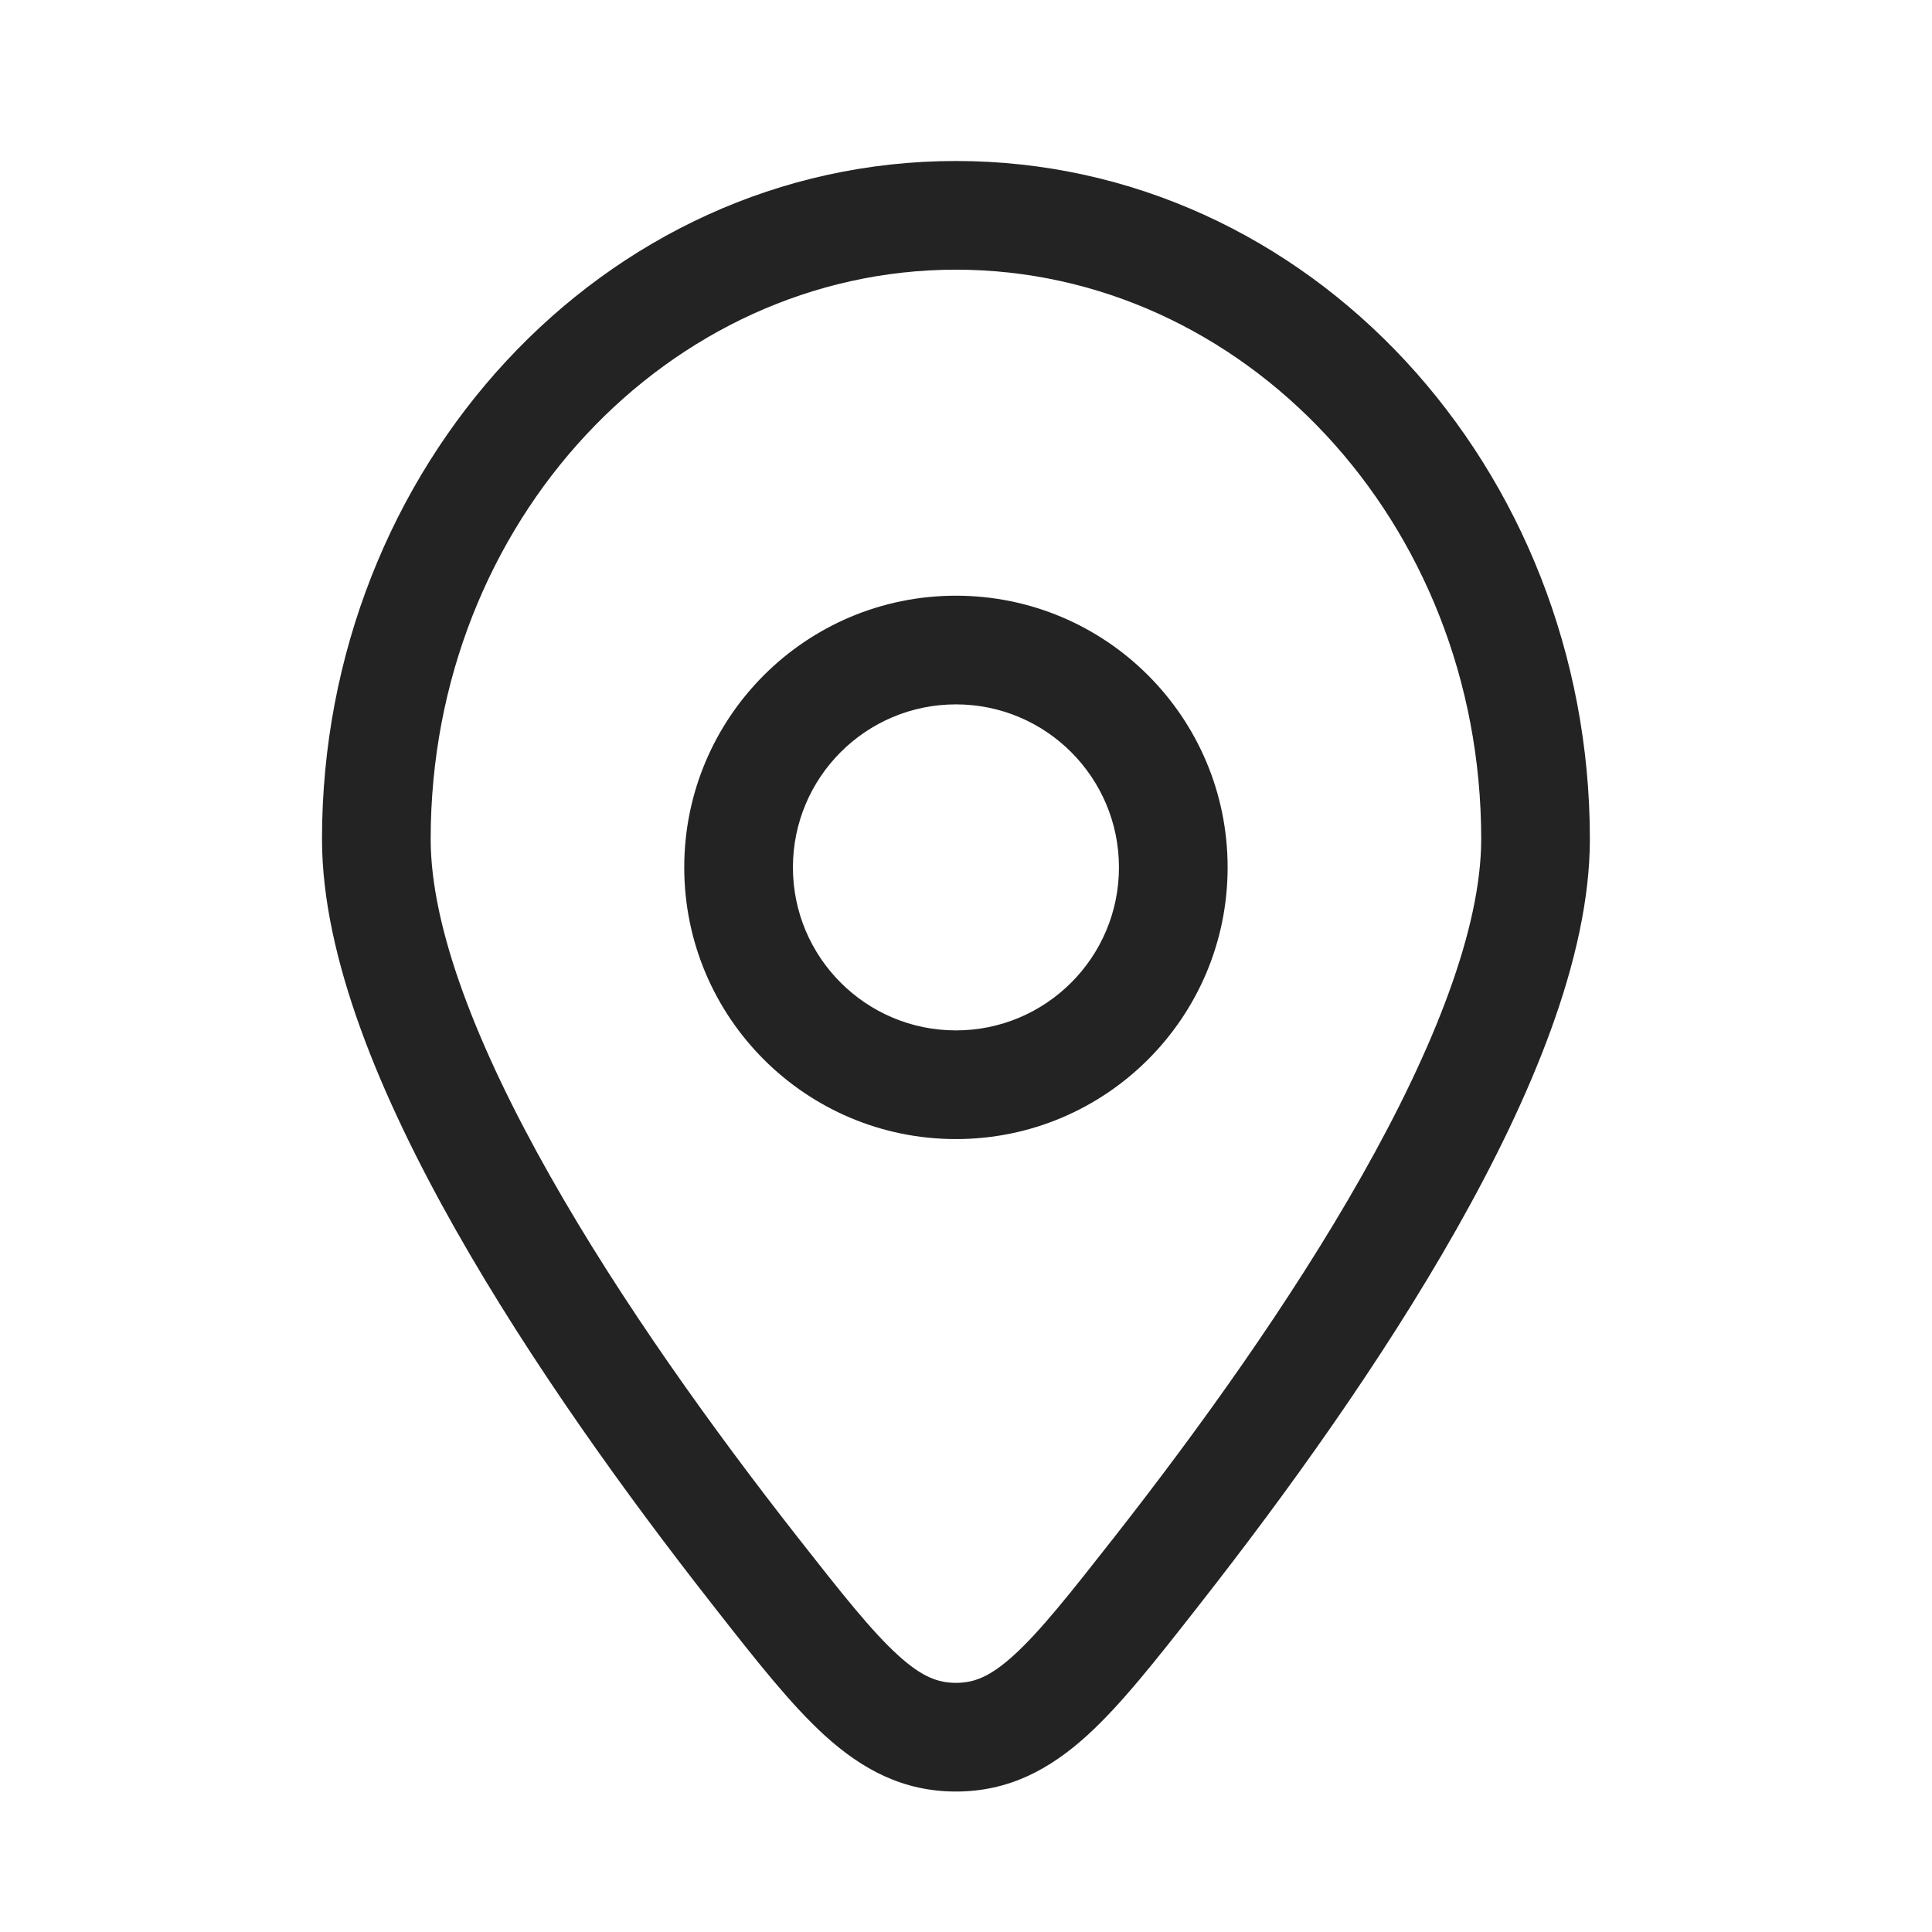 <svg width="24" height="24" viewBox="0 0 24 24" fill="none" xmlns="http://www.w3.org/2000/svg">
<path fill-rule="evenodd" clip-rule="evenodd" d="M11.875 7.4C10.011 7.4 8.5 8.911 8.5 10.775C8.5 12.639 10.011 14.15 11.875 14.15C13.739 14.15 15.25 12.639 15.25 10.775C15.25 8.911 13.739 7.4 11.875 7.4ZM9.85 10.775C9.85 9.657 10.757 8.75 11.875 8.75C12.993 8.75 13.9 9.657 13.9 10.775C13.9 11.893 12.993 12.8 11.875 12.8C10.757 12.8 9.85 11.893 9.85 10.775Z" fill="#232323"/>
<path fill-rule="evenodd" clip-rule="evenodd" d="M11.875 2C7.48 2 4 5.819 4 10.423C4 11.899 4.734 13.638 5.657 15.27C6.595 16.928 7.792 18.584 8.841 19.922L8.876 19.967C9.388 20.62 9.825 21.177 10.248 21.561C10.71 21.98 11.219 22.255 11.875 22.255C12.531 22.255 13.04 21.98 13.502 21.561C13.925 21.177 14.362 20.62 14.874 19.967L14.909 19.922C15.958 18.584 17.155 16.928 18.093 15.27C19.016 13.638 19.75 11.899 19.75 10.423C19.75 5.819 16.27 2 11.875 2ZM5.35 10.423C5.35 6.469 8.317 3.35 11.875 3.35C15.433 3.35 18.4 6.469 18.4 10.423C18.4 11.527 17.824 13.004 16.918 14.605C16.027 16.181 14.876 17.776 13.847 19.089C13.29 19.799 12.923 20.263 12.594 20.562C12.295 20.834 12.095 20.905 11.875 20.905C11.655 20.905 11.455 20.834 11.156 20.562C10.827 20.263 10.46 19.799 9.903 19.089C8.874 17.776 7.723 16.181 6.832 14.605C5.926 13.004 5.35 11.527 5.35 10.423Z" fill="#232323"/>
</svg>
